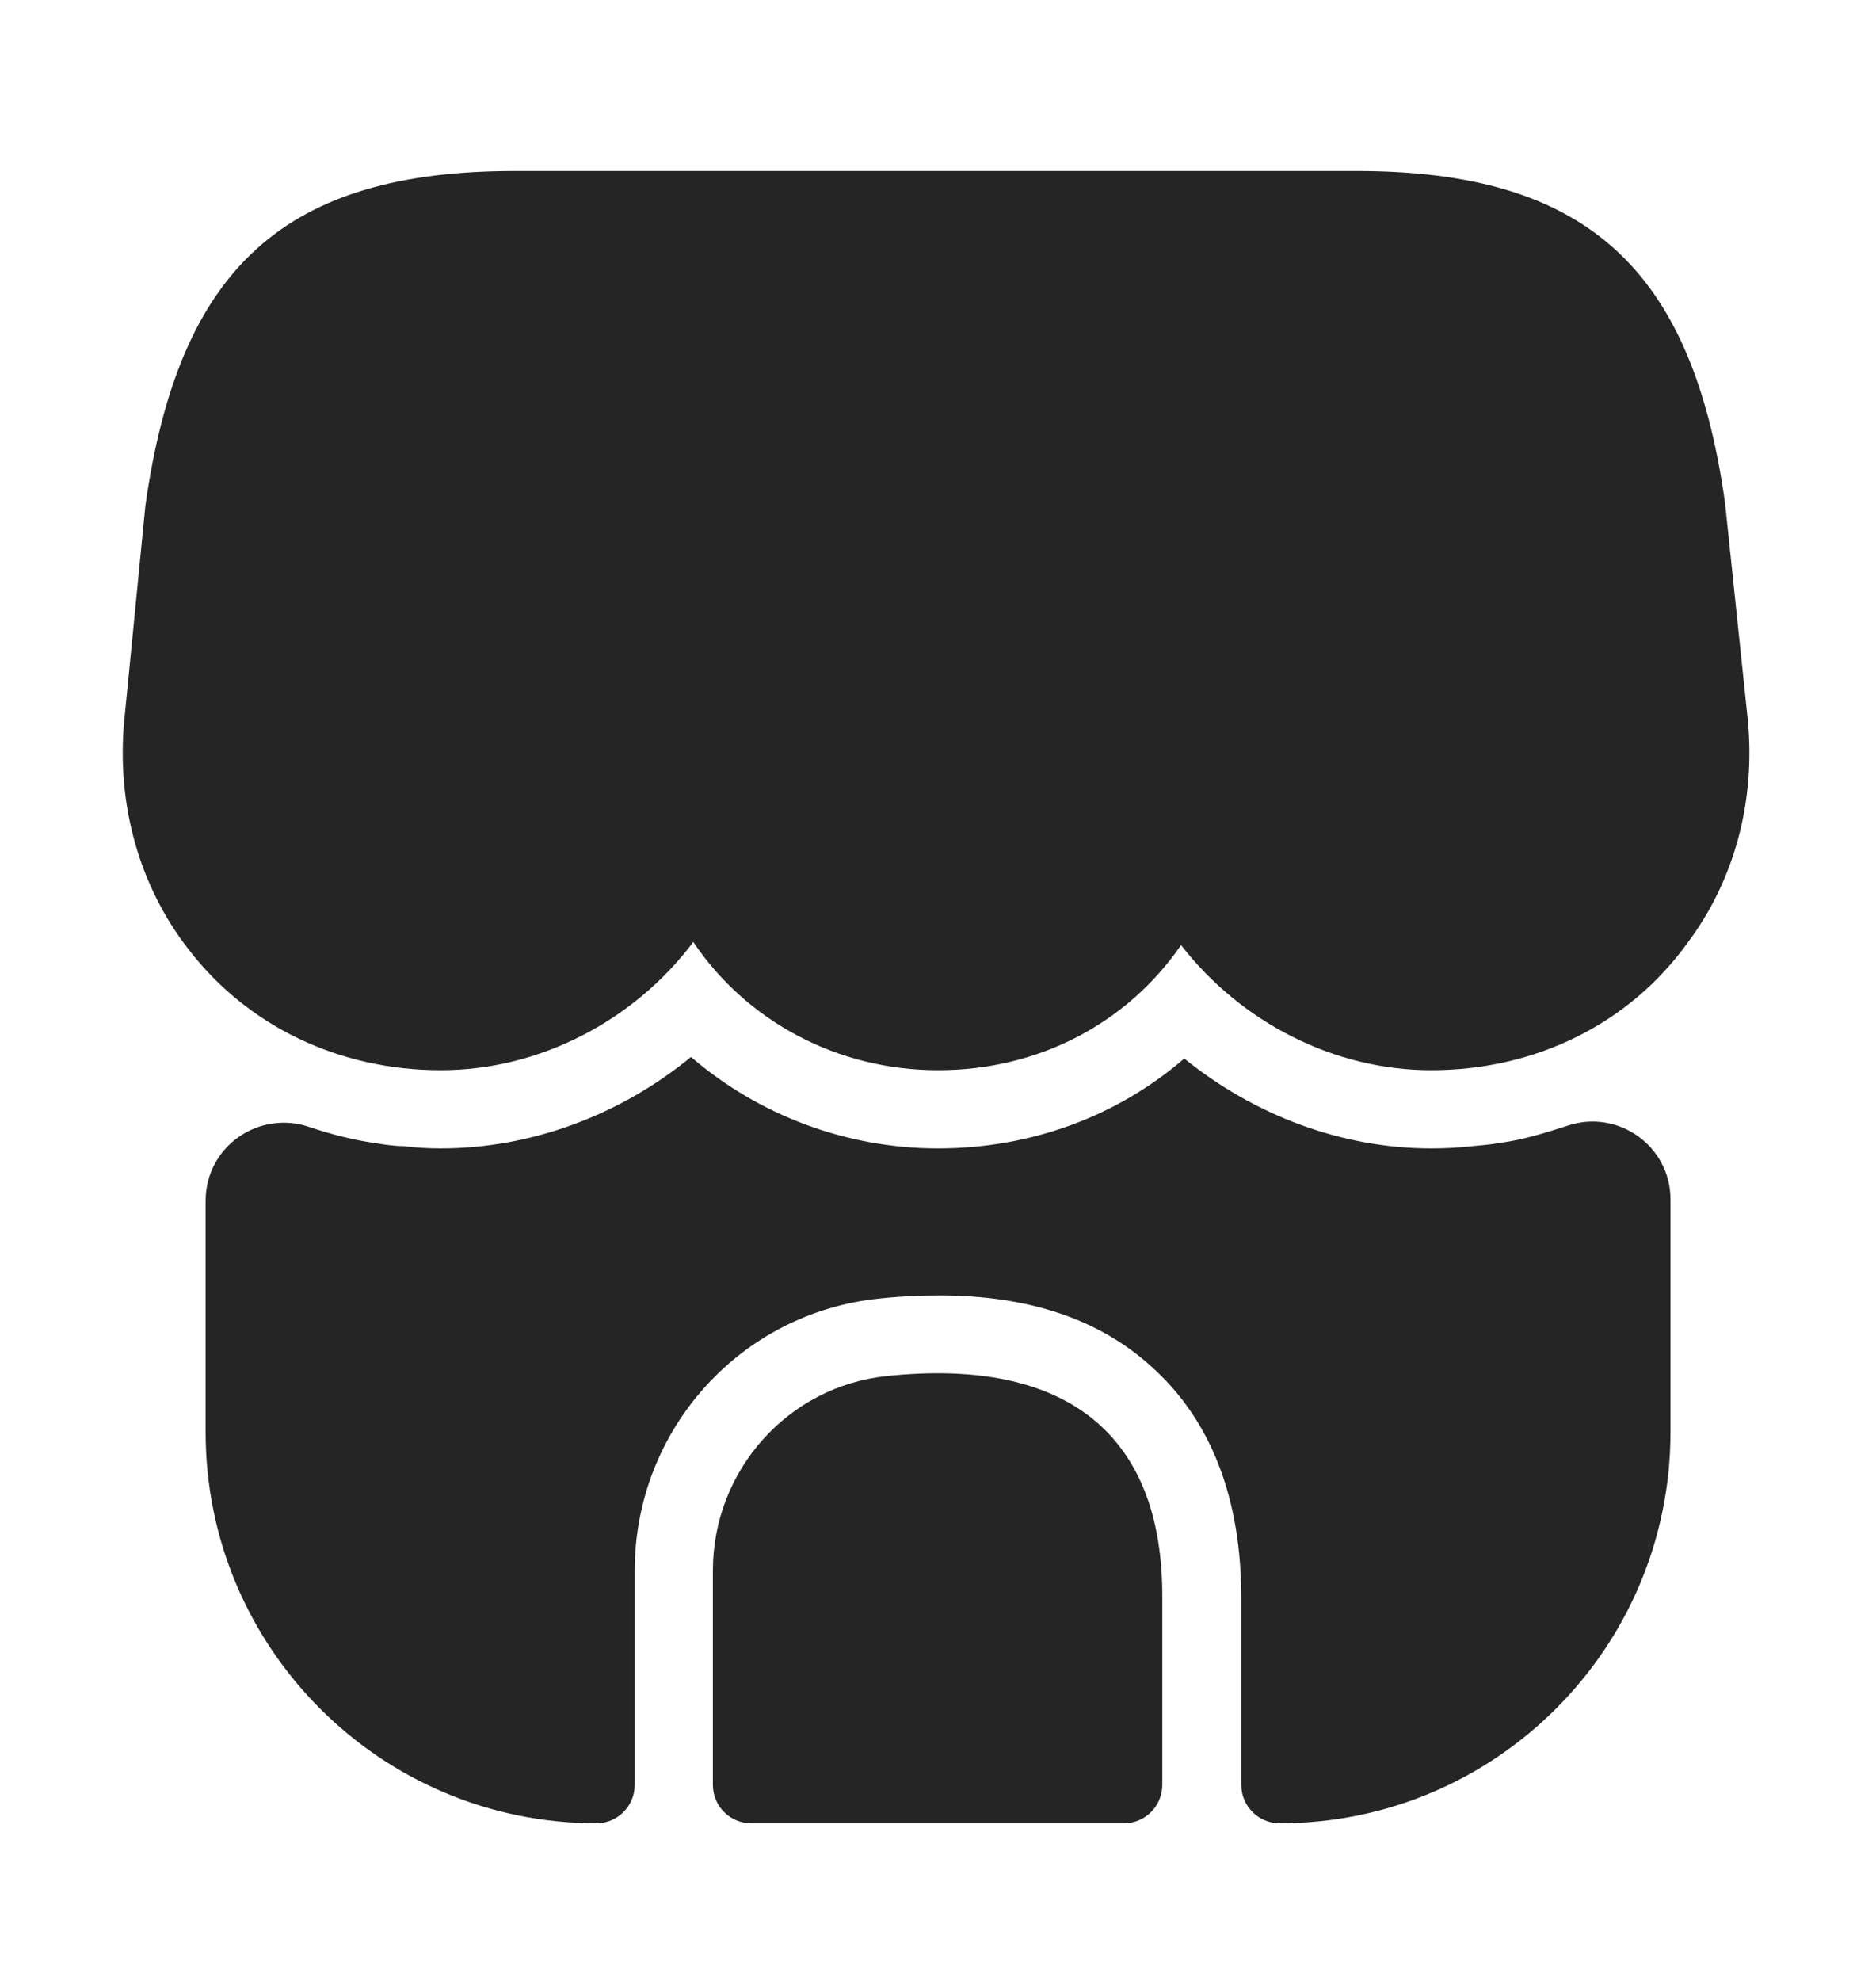 <svg width="18" height="19" viewBox="0 0 18 19" fill="none" xmlns="http://www.w3.org/2000/svg">
<path d="M16.77 6.905L16.552 4.828C16.237 2.563 15.21 1.64 13.012 1.64H11.242H10.132H7.852H6.742H4.942C2.737 1.64 1.717 2.563 1.395 4.85L1.192 6.913C1.117 7.715 1.335 8.495 1.807 9.103C2.377 9.845 3.255 10.265 4.23 10.265C5.175 10.265 6.082 9.793 6.652 9.035C7.162 9.793 8.032 10.265 9 10.265C9.967 10.265 10.815 9.815 11.332 9.065C11.91 9.808 12.802 10.265 13.732 10.265C14.73 10.265 15.63 9.823 16.192 9.043C16.642 8.443 16.845 7.685 16.77 6.905Z" fill="#252525"/>
<path d="M8.512 13.198C7.56 13.295 6.84 14.105 6.84 15.065V17.12C6.84 17.323 7.005 17.488 7.207 17.488H10.785C10.987 17.488 11.152 17.323 11.152 17.12V15.328C11.16 13.76 10.237 13.018 8.512 13.198Z" fill="#252525"/>
<path d="M16.028 11.503V13.738C16.028 15.808 14.348 17.488 12.278 17.488C12.075 17.488 11.91 17.323 11.91 17.12V15.328C11.91 14.368 11.618 13.618 11.048 13.108C10.545 12.65 9.863 12.425 9.015 12.425C8.828 12.425 8.64 12.433 8.438 12.455C7.103 12.59 6.09 13.715 6.09 15.065V17.12C6.09 17.323 5.925 17.488 5.723 17.488C3.653 17.488 1.973 15.808 1.973 13.738V11.518C1.973 10.993 2.49 10.64 2.978 10.813C3.18 10.88 3.383 10.933 3.593 10.963C3.683 10.978 3.78 10.993 3.87 10.993C3.99 11.008 4.11 11.015 4.23 11.015C5.1 11.015 5.955 10.693 6.63 10.138C7.275 10.693 8.115 11.015 9 11.015C9.893 11.015 10.718 10.708 11.363 10.153C12.038 10.7 12.878 11.015 13.733 11.015C13.868 11.015 14.003 11.008 14.13 10.993C14.22 10.985 14.303 10.978 14.385 10.963C14.618 10.933 14.828 10.865 15.038 10.798C15.525 10.633 16.028 10.993 16.028 11.503Z" fill="#252525"/>
</svg>
